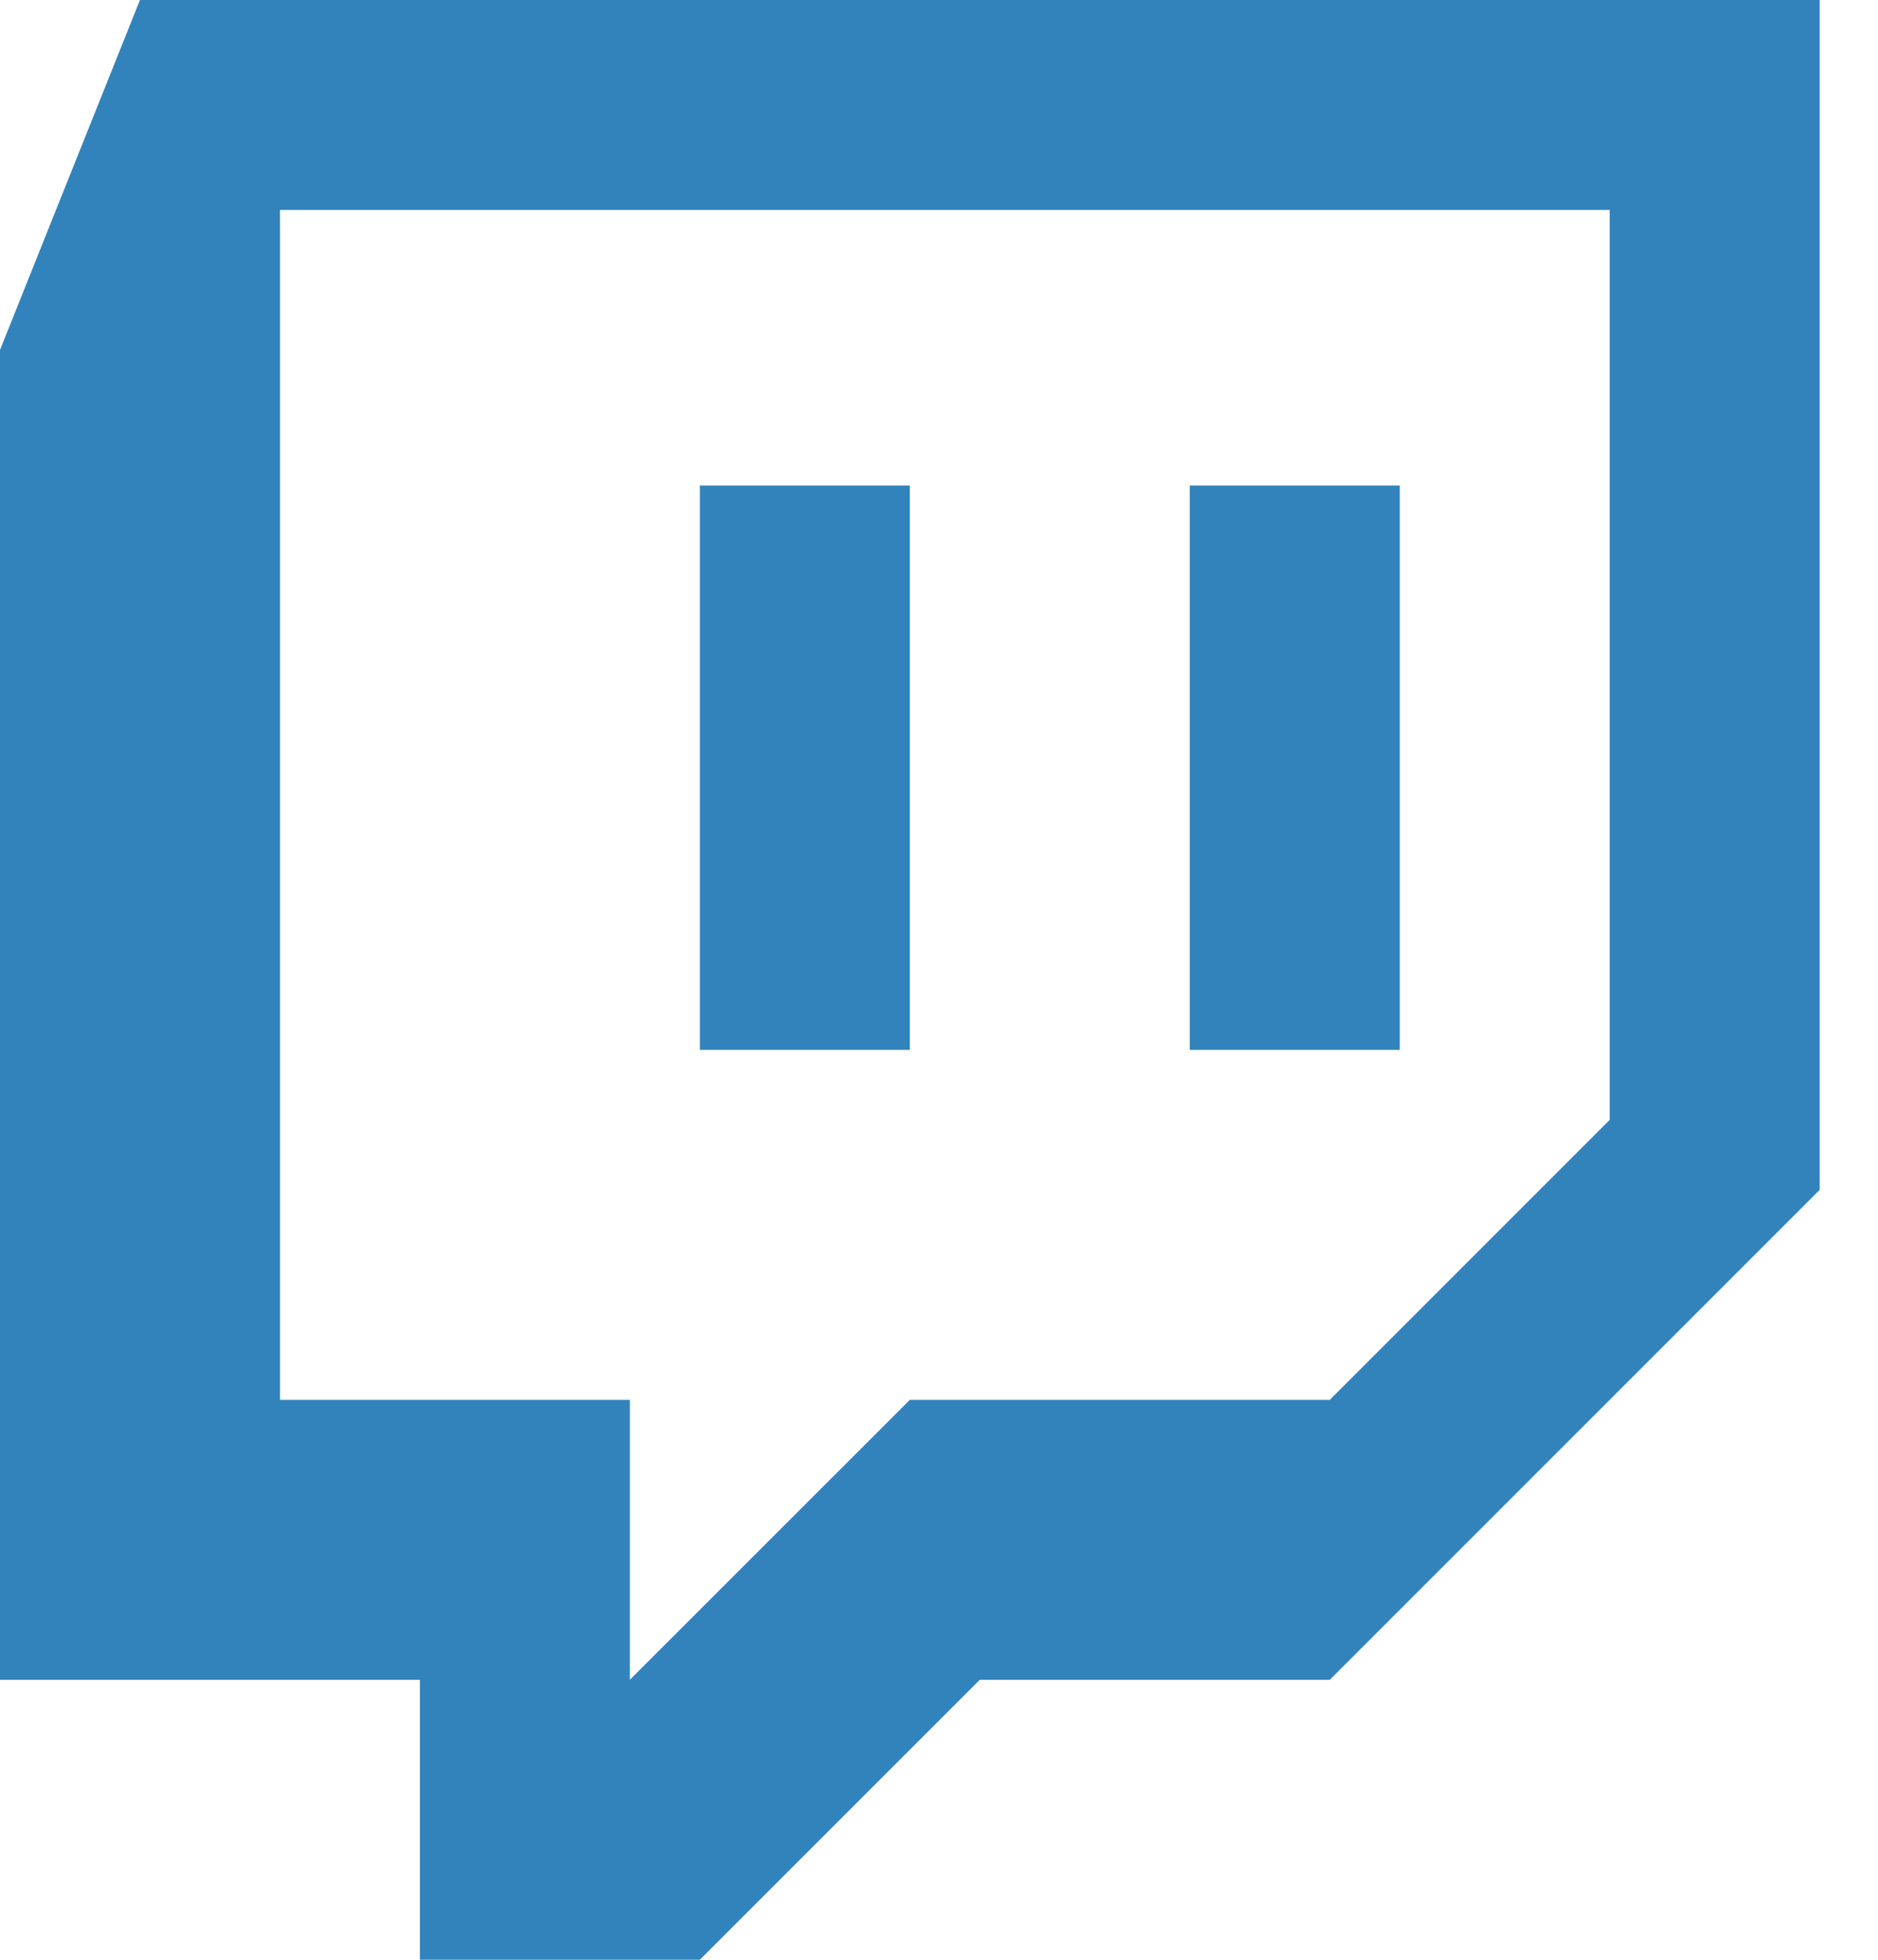 <svg width="23" height="24" viewBox="0 0 23 24" fill="none" xmlns="http://www.w3.org/2000/svg">
<path d="M1.714 0L0 4.286V20.571H5.143V24H8.571L12 20.571H16.286L22.286 14.571V0H1.714ZM19.714 13.714L16.286 17.143H11.143L7.714 20.571V17.143H3.429V2.571H19.714V13.714Z" fill="#3283BB"/>
<path d="M14.571 5.946H17.143V12.857H14.571V5.946ZM8.571 5.946H11.143V12.857H8.571V5.946Z" fill="#3283BB"/>
</svg>
